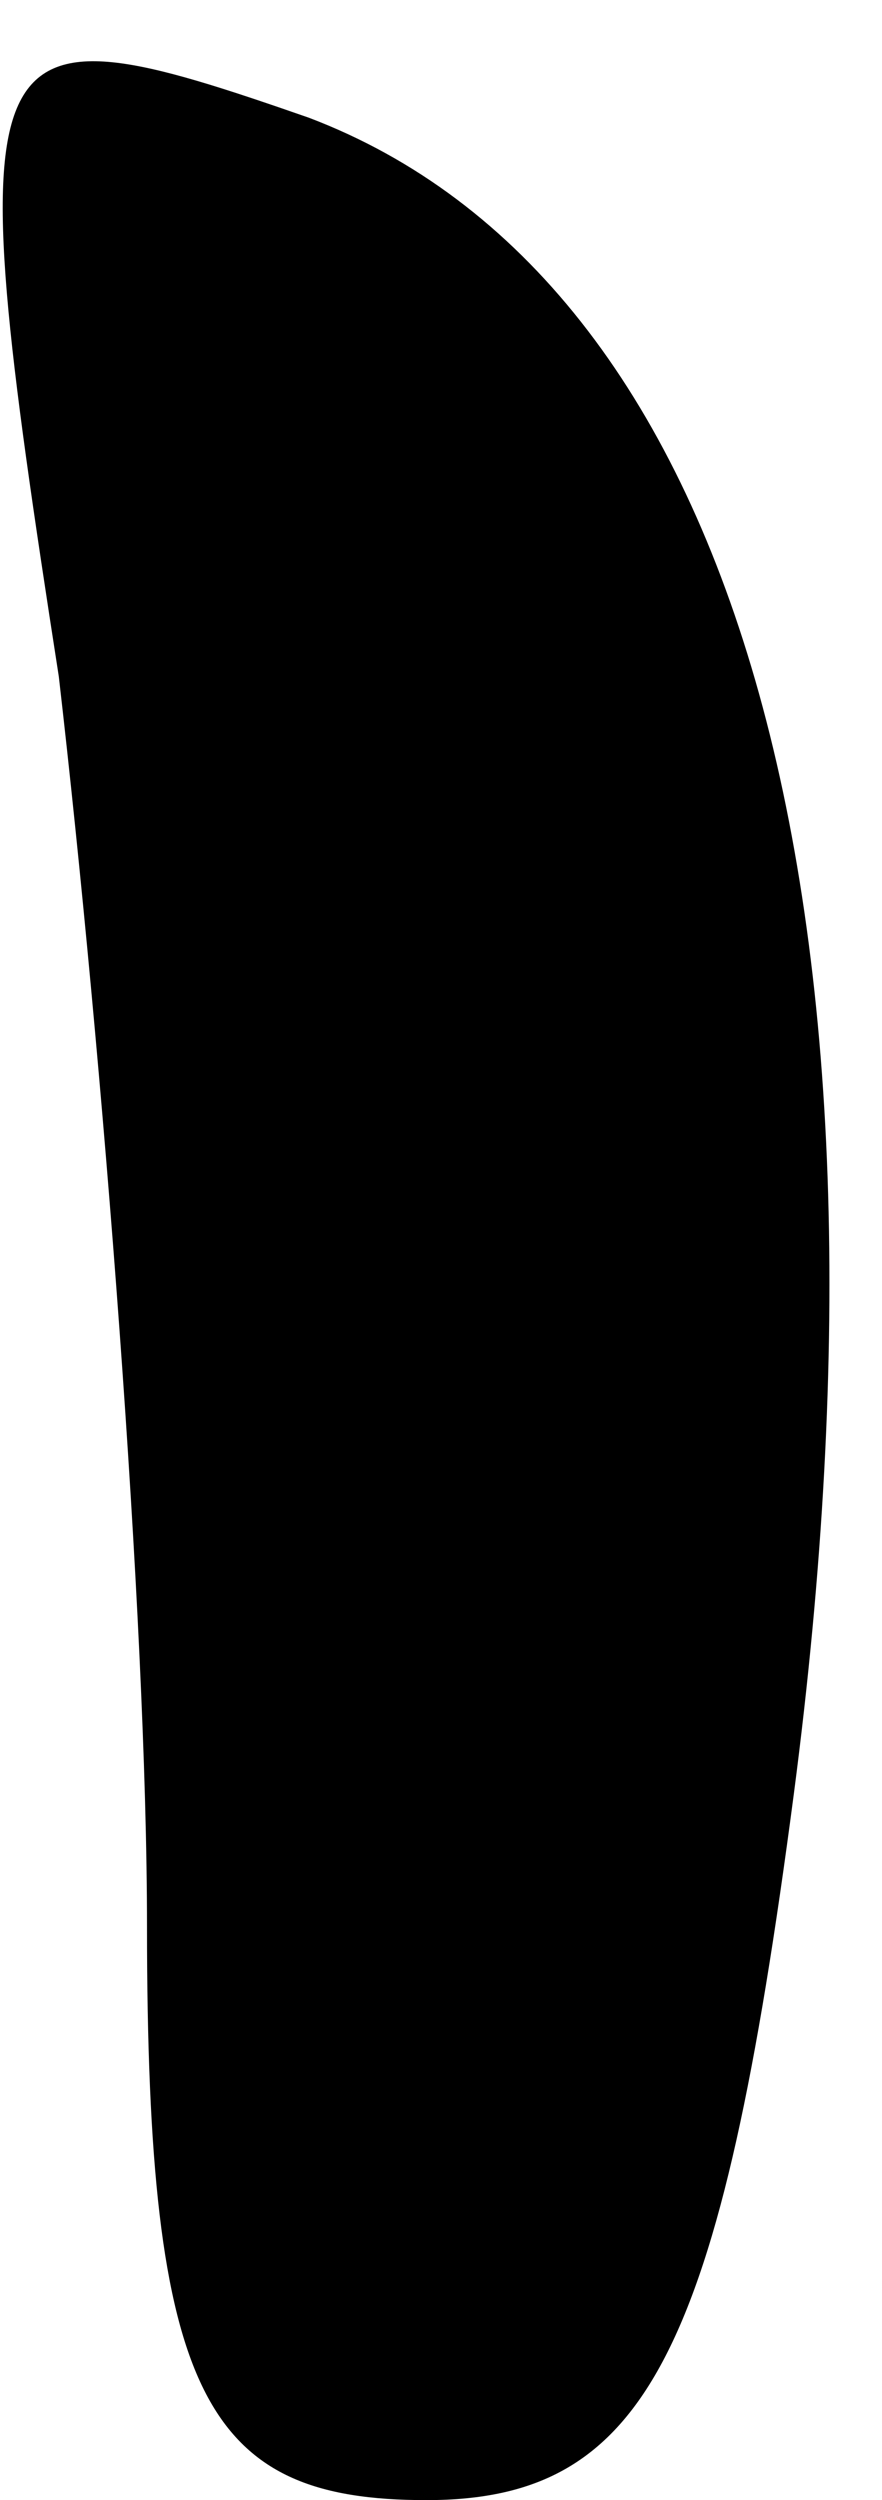 <?xml version="1.0" standalone="no"?>
<!DOCTYPE svg PUBLIC "-//W3C//DTD SVG 20010904//EN"
 "http://www.w3.org/TR/2001/REC-SVG-20010904/DTD/svg10.dtd">
<svg version="1.0" xmlns="http://www.w3.org/2000/svg"
 width="6pt" height="17pt" viewBox="0 0 6 17"
 preserveAspectRatio="xMidYMid meet">
<g transform="translate(0,17) scale(0.1,-0.1)"
fill="#000000" stroke="none">
<path fill="#000000" stroke="none" d="M4 124 c3 -26 6 -64 6 -85 0 -32 4 -39
19 -39 15 0 20 10 25 48 8 61 -4 103 -33 114 -23 8 -24 7 -17 -38z"/>
</g>
</svg>
